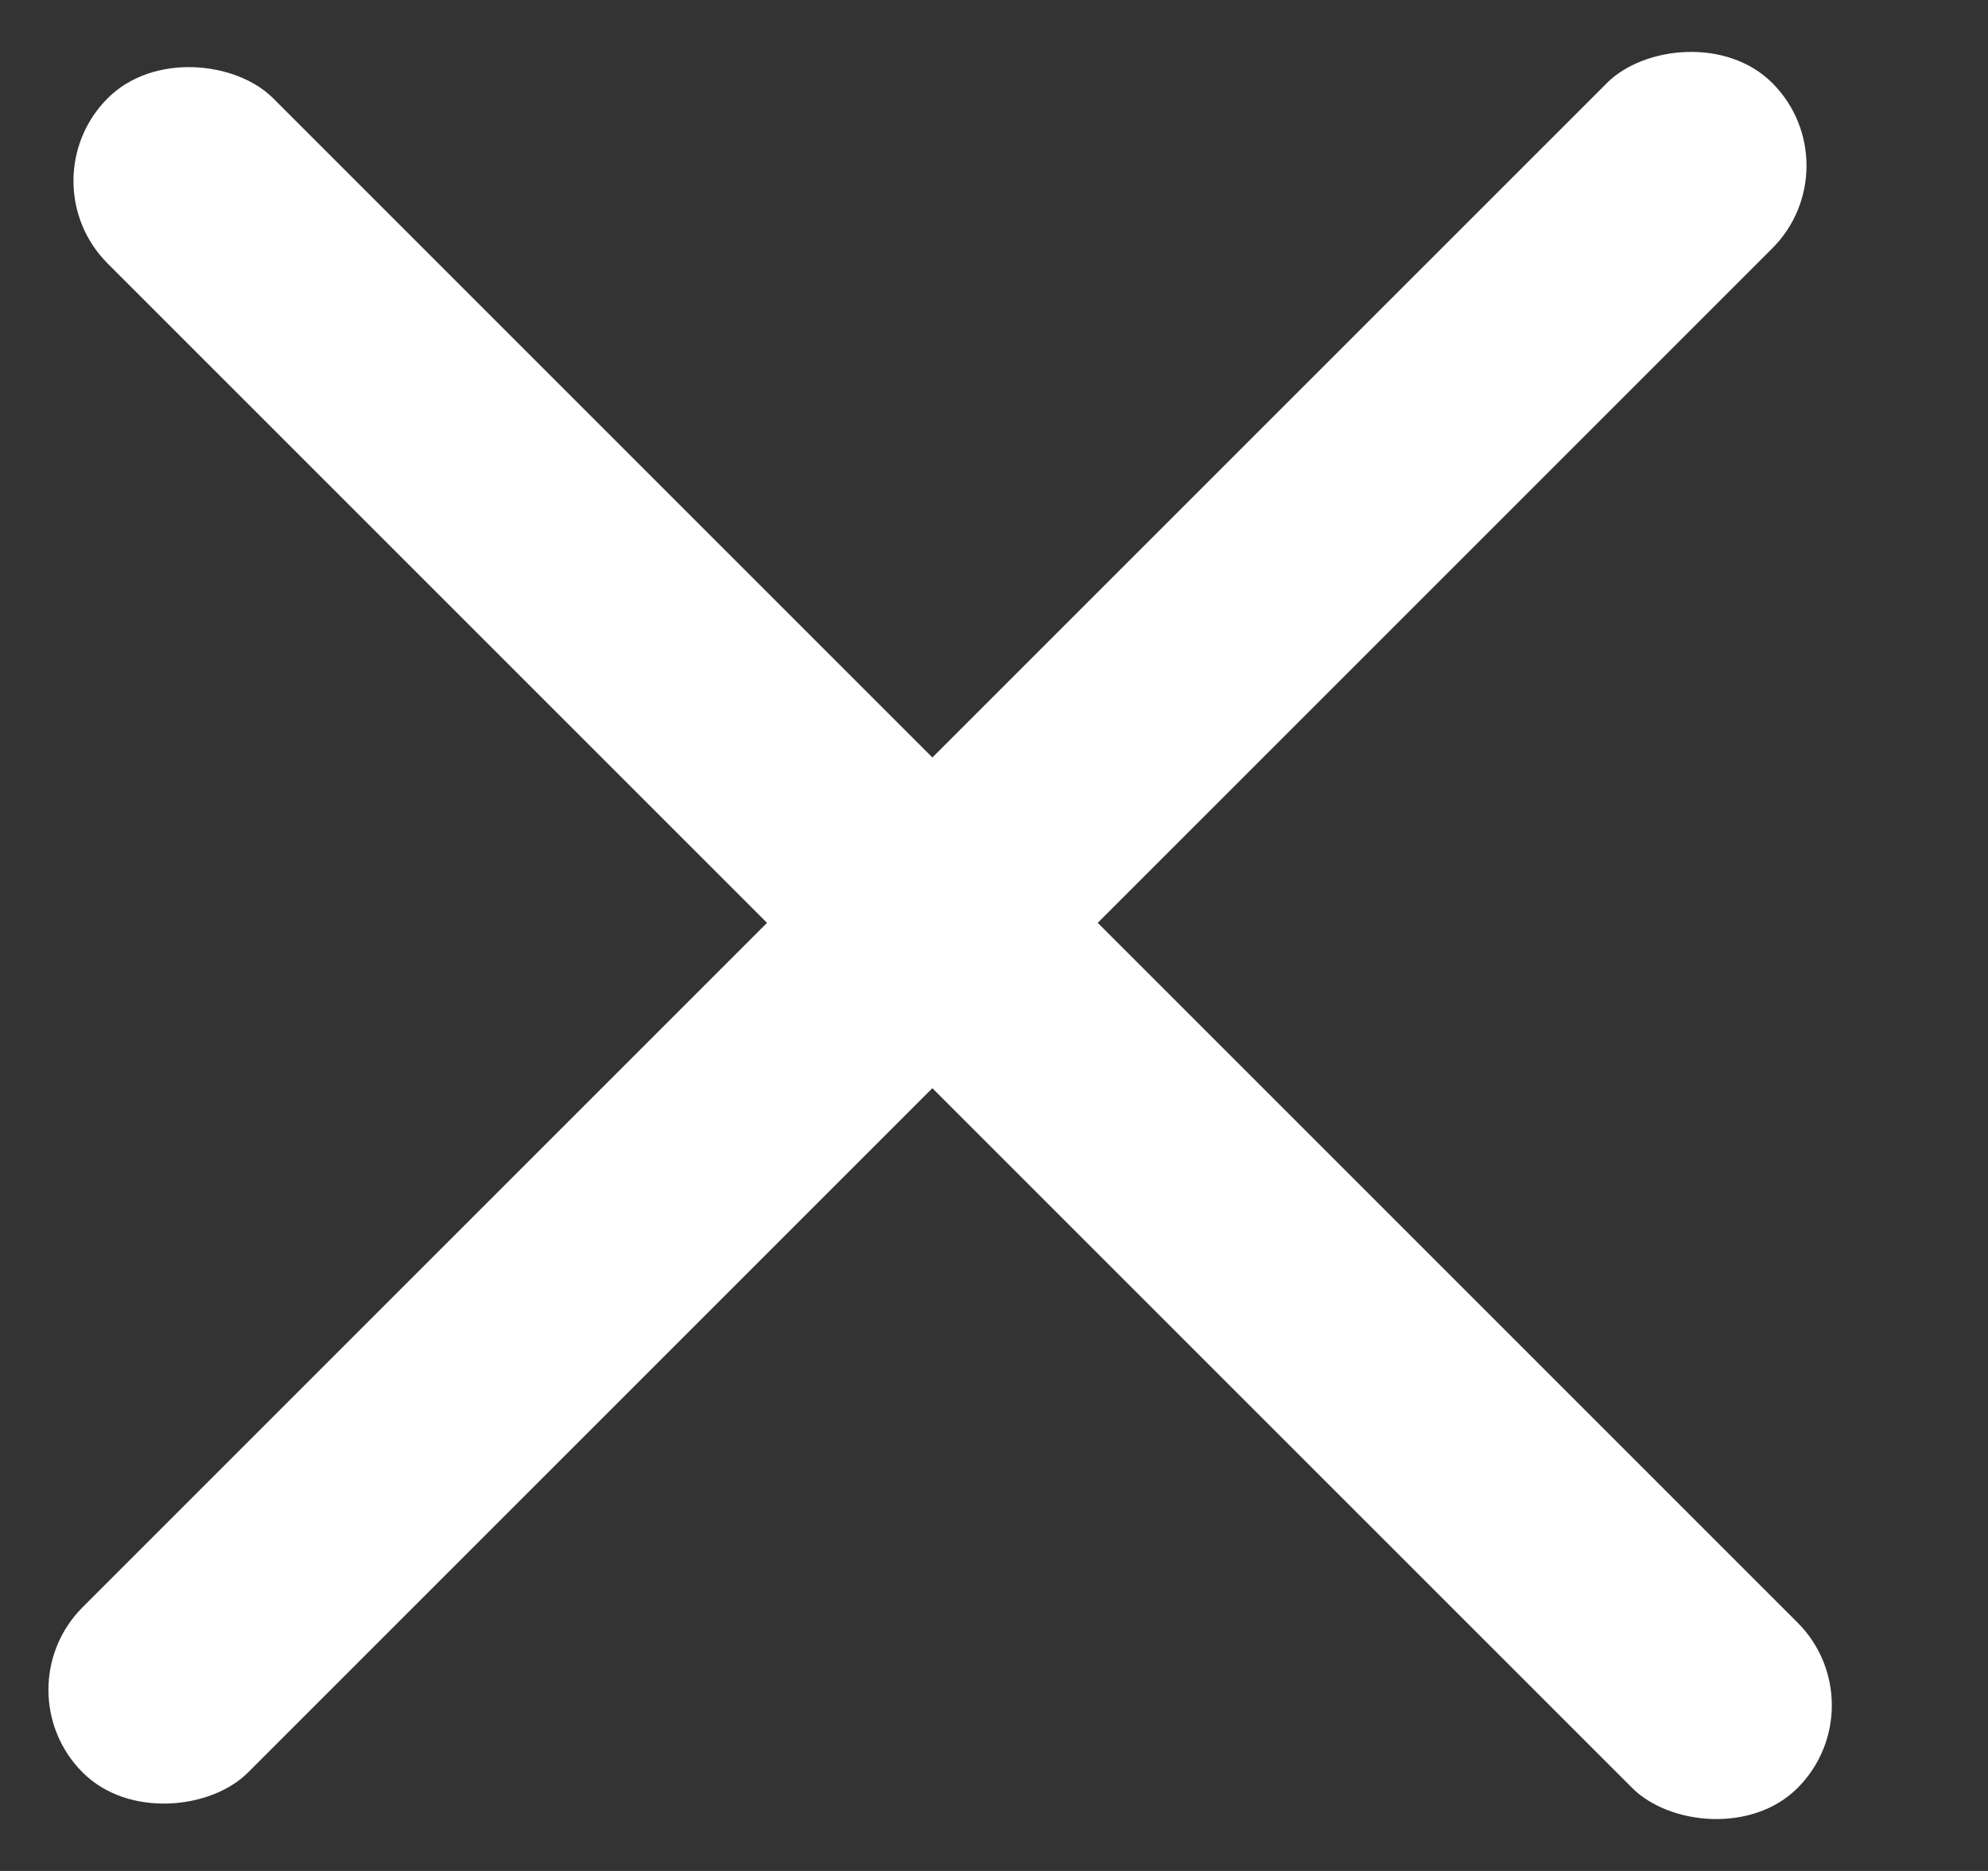 <svg width="17" height="16" viewBox="0 0 17 16" fill="none" xmlns="http://www.w3.org/2000/svg">
<rect x="0" y="0" width="17" height="16" fill="#333333" stroke="none"/>
<rect x="0.214" y="1.547" width="2" height="20.436" rx="1" transform="rotate(-45 0.214 1.547)" fill="white"/>
<rect width="2" height="20.436" rx="1" transform="matrix(0.707 0.707 0.707 -0.707 0 14.451)" fill="white"/>
</svg>
